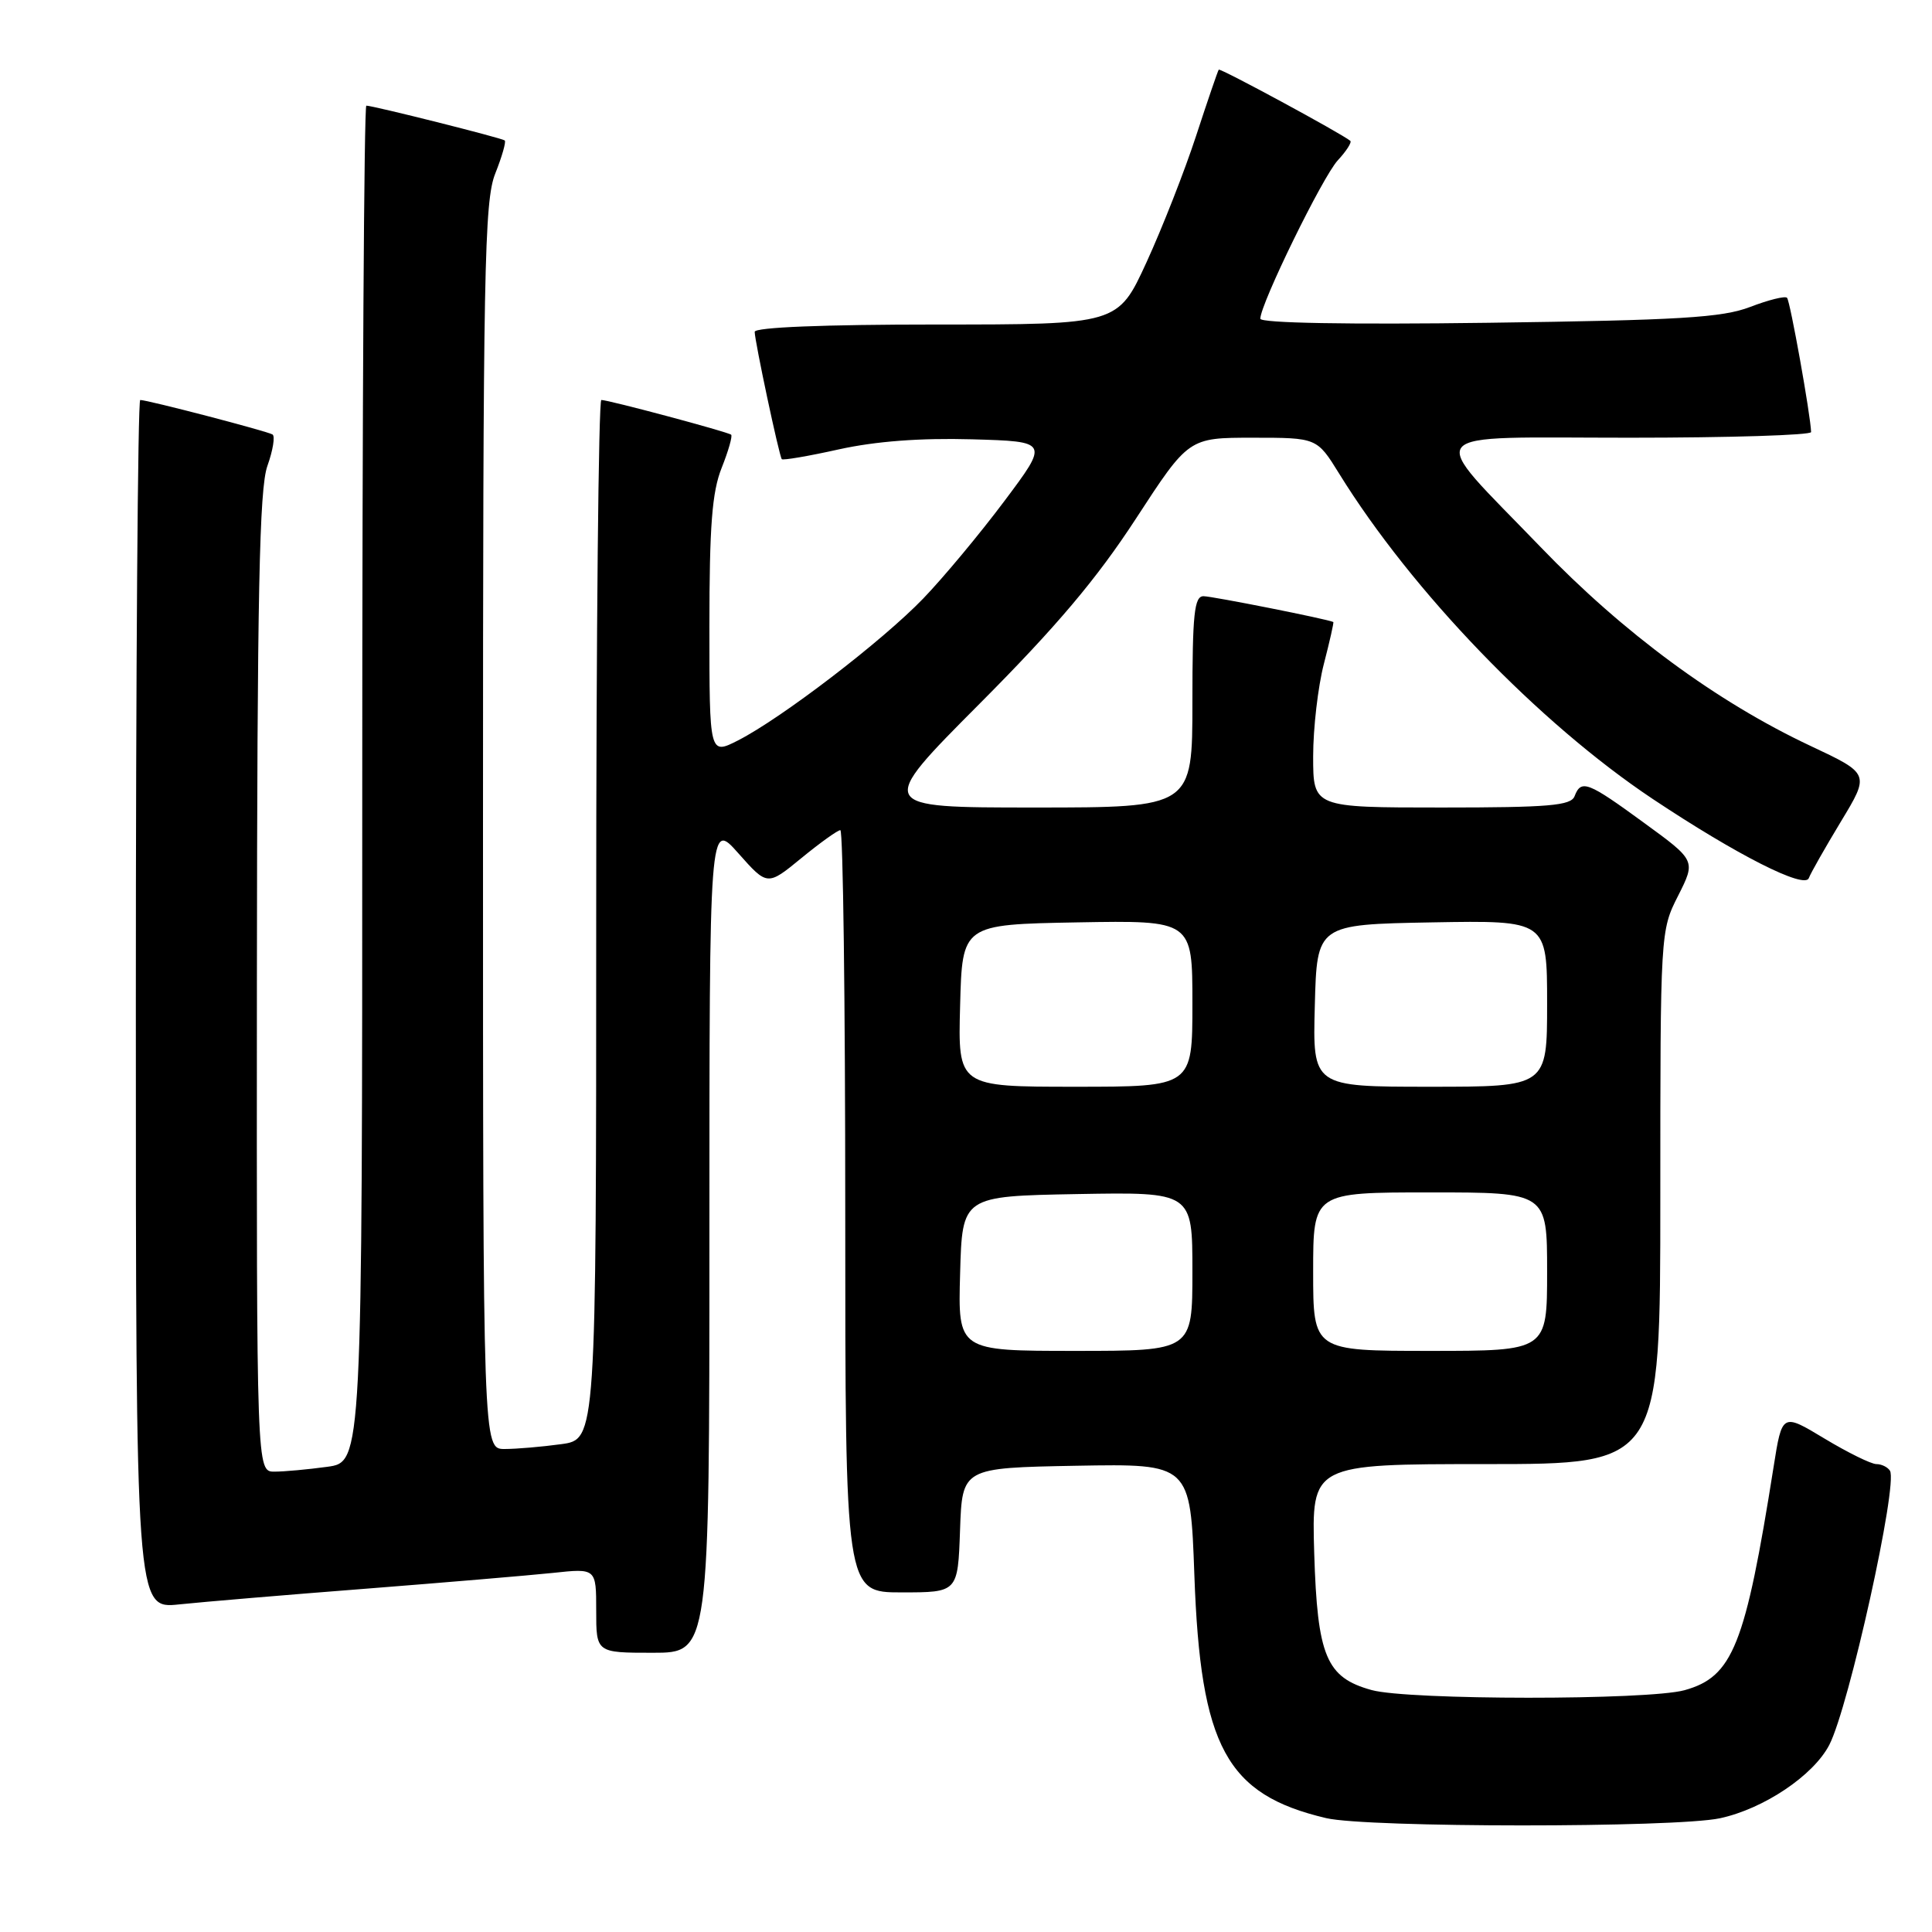 <?xml version="1.0" encoding="UTF-8" standalone="no"?>
<!DOCTYPE svg PUBLIC "-//W3C//DTD SVG 1.1//EN" "http://www.w3.org/Graphics/SVG/1.1/DTD/svg11.dtd" >
<svg xmlns="http://www.w3.org/2000/svg" xmlns:xlink="http://www.w3.org/1999/xlink" version="1.1" viewBox="0 0 256 256">
 <g >
 <path fill="currentColor"
d=" M 227.90 240.93 C 233.71 239.68 240.29 235.26 242.39 231.21 C 244.99 226.18 251.52 196.66 250.43 194.88 C 250.13 194.40 249.32 194.00 248.63 194.00 C 247.94 194.00 244.85 192.48 241.76 190.62 C 236.14 187.23 236.14 187.23 235.01 194.37 C 231.26 218.05 229.61 222.18 223.21 223.96 C 218.37 225.30 186.59 225.29 181.74 223.94 C 175.73 222.28 174.56 219.47 174.14 205.79 C 173.79 194.00 173.79 194.00 196.89 194.00 C 220.00 194.00 220.00 194.00 220.00 158.67 C 220.00 123.55 220.01 123.31 222.36 118.69 C 224.71 114.03 224.71 114.03 217.83 109.02 C 210.37 103.57 209.51 103.24 208.64 105.50 C 208.16 106.75 205.25 107.00 191.03 107.00 C 174.00 107.00 174.00 107.00 174.00 100.22 C 174.00 96.49 174.64 90.98 175.42 87.97 C 176.20 84.96 176.76 82.46 176.67 82.42 C 175.93 82.04 160.62 79.00 159.47 79.00 C 158.25 79.00 158.00 81.34 158.00 93.00 C 158.00 107.00 158.00 107.00 137.05 107.00 C 116.11 107.00 116.11 107.00 129.80 93.25 C 139.97 83.04 145.30 76.73 150.50 68.75 C 157.50 58.00 157.50 58.00 166.00 58.00 C 174.50 58.00 174.50 58.00 177.44 62.75 C 187.08 78.35 203.91 95.81 219.00 105.87 C 230.16 113.30 239.14 117.85 239.68 116.35 C 239.91 115.71 241.83 112.34 243.93 108.86 C 247.76 102.53 247.76 102.53 239.91 98.84 C 227.47 92.99 215.11 83.89 204.13 72.48 C 188.79 56.56 187.61 58.00 215.96 58.00 C 229.18 58.00 239.99 57.66 239.98 57.25 C 239.92 55.06 237.20 39.86 236.79 39.46 C 236.53 39.19 234.33 39.74 231.91 40.67 C 228.21 42.09 222.60 42.43 197.25 42.77 C 178.57 43.02 167.00 42.81 167.00 42.23 C 167.00 40.29 175.25 23.42 177.26 21.25 C 178.40 20.02 179.15 18.85 178.92 18.66 C 177.77 17.70 161.68 8.99 161.49 9.23 C 161.37 9.38 160.02 13.32 158.49 18.00 C 156.96 22.68 154.00 30.21 151.92 34.75 C 148.13 43.00 148.13 43.00 124.06 43.00 C 109.16 43.00 100.00 43.37 100.00 43.97 C 100.00 45.16 103.23 60.37 103.59 60.84 C 103.72 61.02 107.14 60.44 111.17 59.54 C 116.03 58.47 121.95 58.02 128.75 58.21 C 139.00 58.50 139.00 58.50 133.08 66.40 C 129.83 70.74 124.99 76.55 122.33 79.31 C 116.90 84.95 103.58 95.15 97.81 98.10 C 94.00 100.04 94.00 100.04 94.00 83.04 C 94.00 69.68 94.35 65.17 95.63 61.98 C 96.52 59.74 97.08 57.78 96.88 57.60 C 96.42 57.22 80.65 53.00 79.68 53.00 C 79.31 53.00 79.00 83.99 79.00 121.86 C 79.00 190.73 79.00 190.73 74.36 191.36 C 71.81 191.71 68.43 192.00 66.86 192.00 C 64.00 192.00 64.00 192.00 64.00 109.52 C 64.00 35.71 64.17 26.61 65.63 22.98 C 66.52 20.74 67.08 18.78 66.88 18.61 C 66.48 18.28 49.44 14.00 48.54 14.00 C 48.24 14.00 48.00 54.44 48.00 103.86 C 48.00 193.73 48.00 193.73 43.36 194.36 C 40.81 194.71 37.66 195.00 36.36 195.00 C 34.00 195.00 34.00 195.00 34.04 130.25 C 34.08 78.70 34.36 64.73 35.43 61.74 C 36.17 59.67 36.47 57.79 36.11 57.57 C 35.40 57.13 19.56 53.00 18.58 53.00 C 18.26 53.00 18.00 89.04 18.00 133.10 C 18.00 213.20 18.00 213.20 23.75 212.59 C 26.91 212.26 38.05 211.32 48.50 210.51 C 58.95 209.69 70.09 208.75 73.25 208.42 C 79.00 207.80 79.00 207.80 79.00 213.40 C 79.00 219.00 79.00 219.00 86.50 219.00 C 94.00 219.00 94.00 219.00 94.00 163.87 C 94.00 108.74 94.00 108.74 97.84 113.07 C 101.68 117.40 101.68 117.40 106.19 113.70 C 108.68 111.66 111.00 110.00 111.35 110.00 C 111.71 110.00 112.00 132.72 112.00 160.50 C 112.00 211.00 112.00 211.00 119.46 211.00 C 126.92 211.00 126.92 211.00 127.21 202.75 C 127.50 194.50 127.50 194.50 142.61 194.22 C 157.73 193.95 157.73 193.95 158.26 208.72 C 159.07 231.50 162.49 237.79 175.72 240.91 C 181.16 242.19 221.95 242.20 227.90 240.93 Z  M 127.22 168.75 C 127.50 158.50 127.50 158.50 142.75 158.22 C 158.00 157.95 158.00 157.95 158.00 168.47 C 158.00 179.00 158.00 179.00 142.47 179.00 C 126.93 179.00 126.93 179.00 127.22 168.75 Z  M 174.00 168.50 C 174.00 158.00 174.00 158.00 189.50 158.00 C 205.00 158.00 205.00 158.00 205.00 168.50 C 205.00 179.00 205.00 179.00 189.50 179.00 C 174.00 179.00 174.00 179.00 174.00 168.50 Z  M 127.22 133.25 C 127.50 122.50 127.50 122.50 142.75 122.22 C 158.00 121.95 158.00 121.95 158.00 132.97 C 158.00 144.00 158.00 144.00 142.47 144.00 C 126.93 144.00 126.93 144.00 127.22 133.25 Z  M 174.22 133.25 C 174.50 122.50 174.50 122.50 189.75 122.22 C 205.00 121.95 205.00 121.95 205.00 132.97 C 205.00 144.00 205.00 144.00 189.47 144.00 C 173.93 144.00 173.93 144.00 174.22 133.25 Z "/>
</g>
</svg>